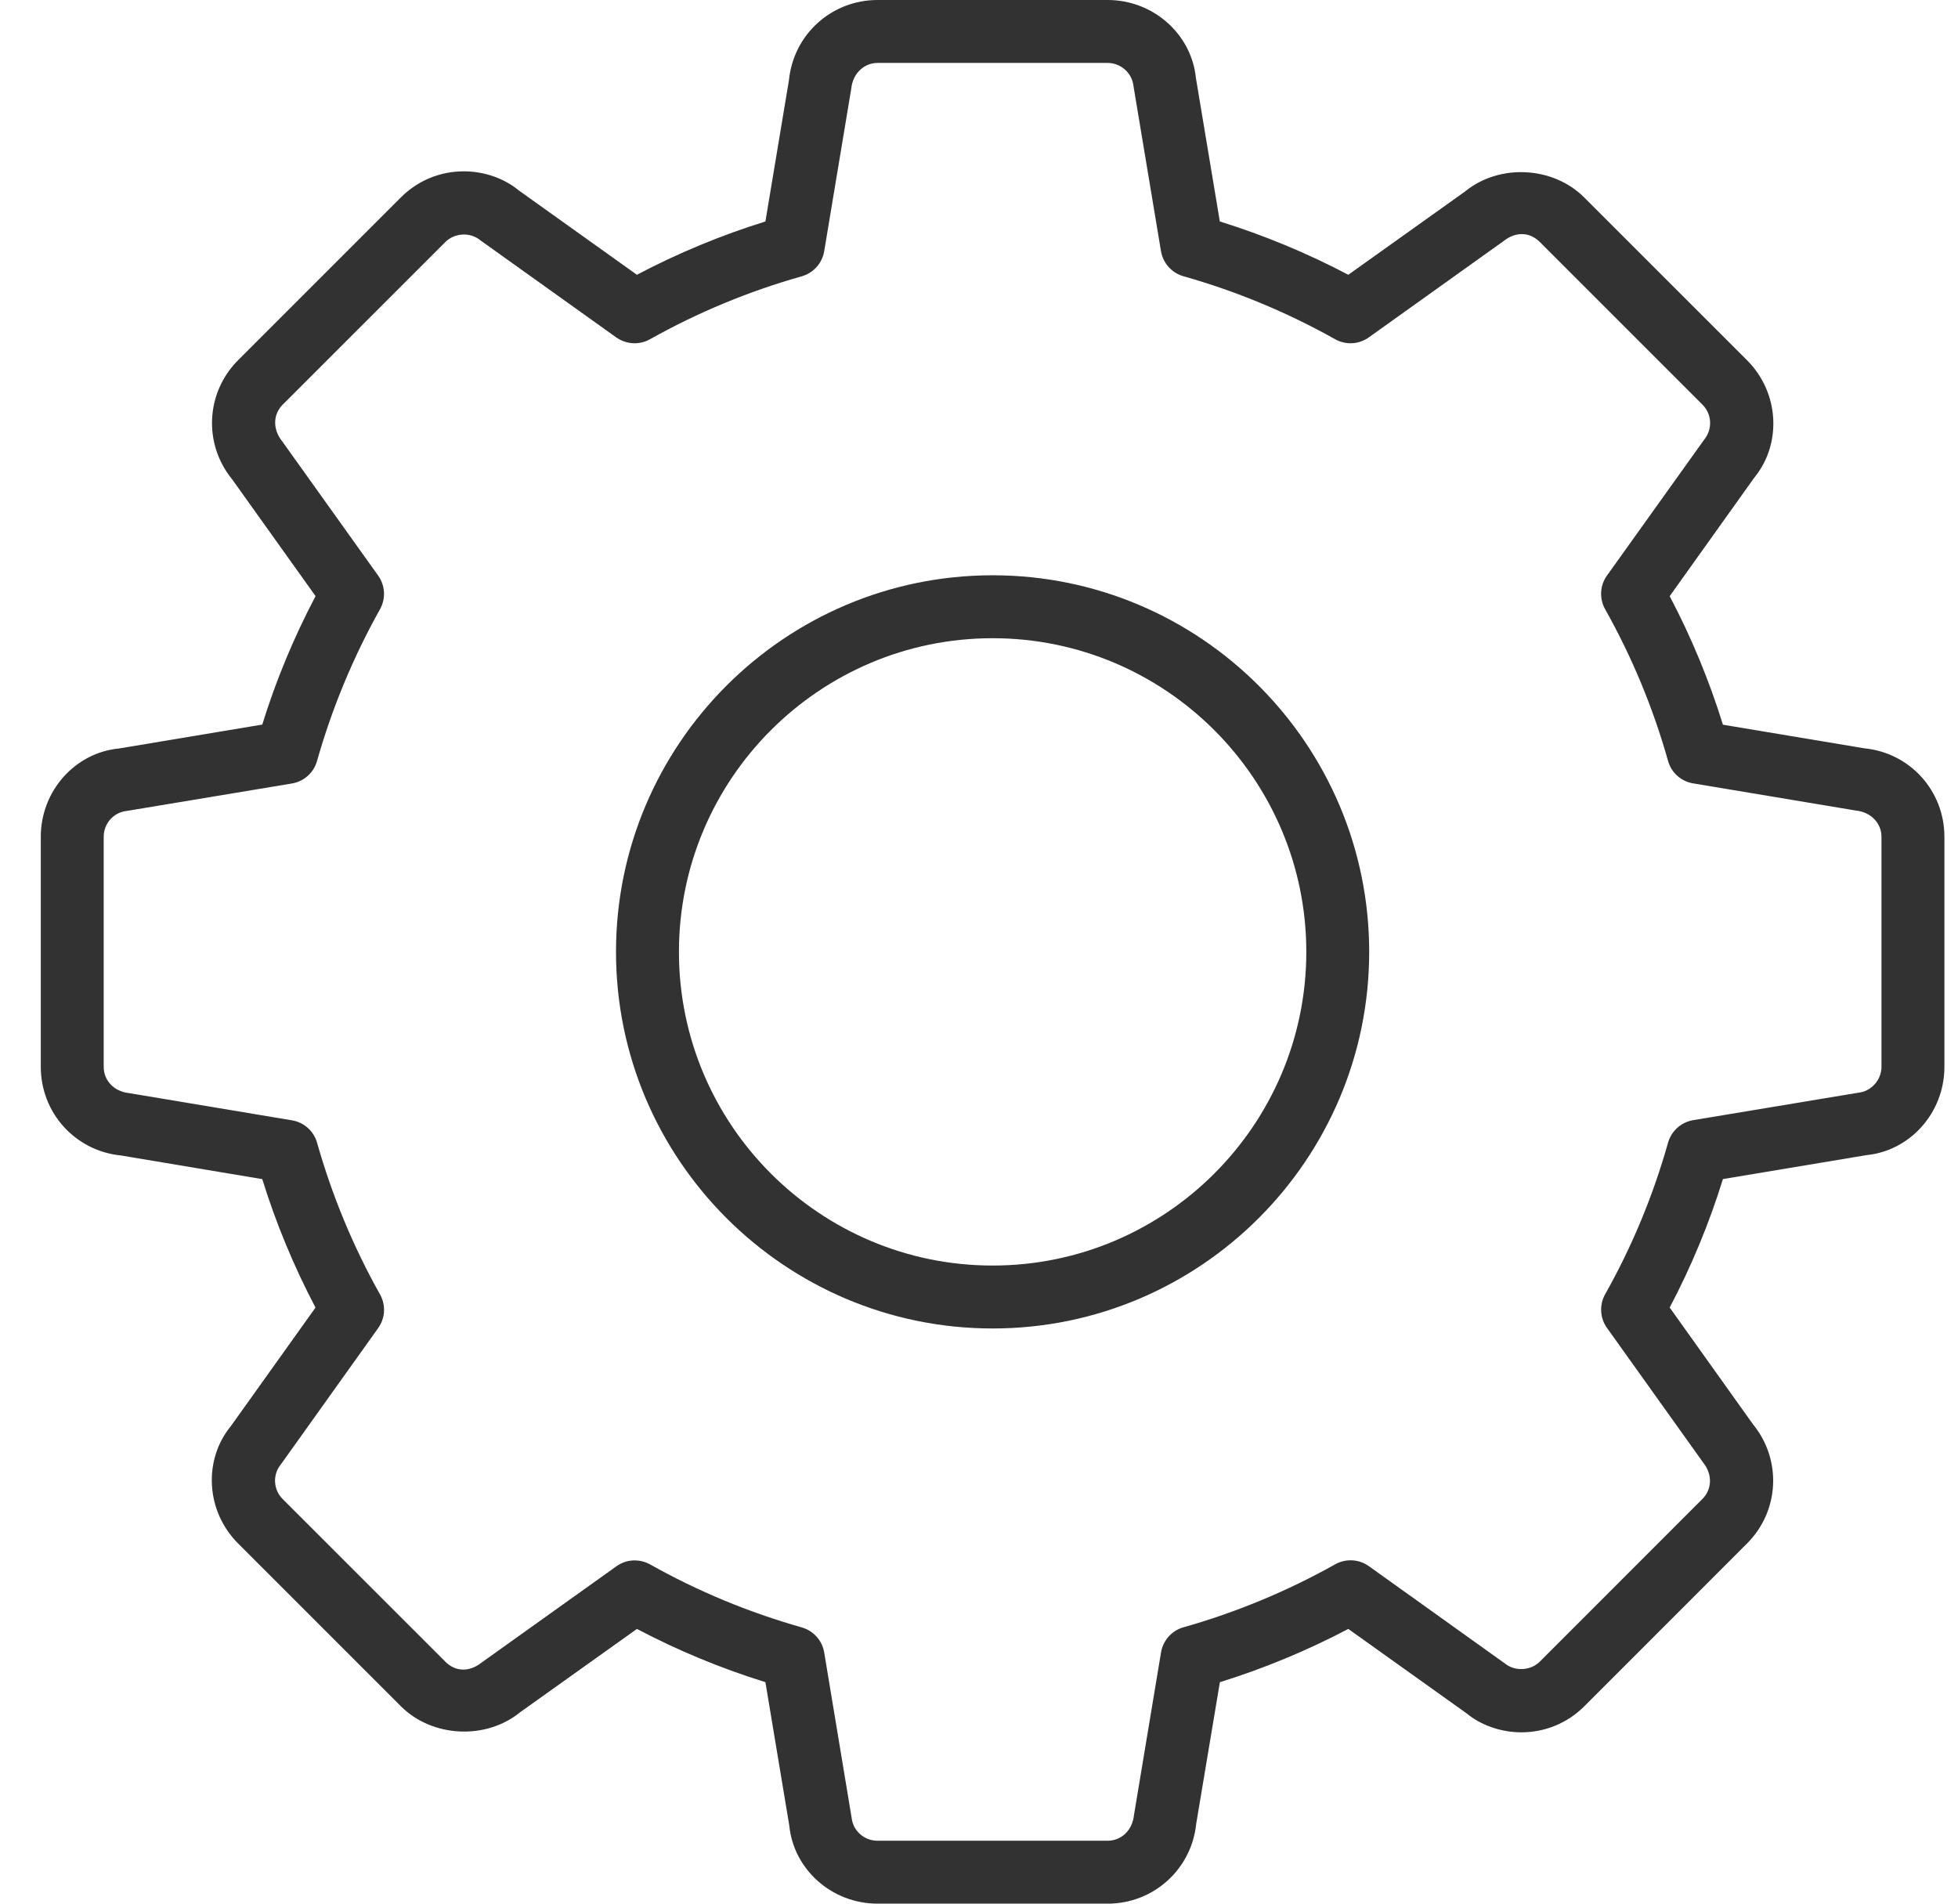 <svg width="36" height="35" viewBox="0 0 36 35" fill="none" xmlns="http://www.w3.org/2000/svg">
<path d="M20.365 0H16.134C15.289 0 14.59 0.633 14.506 1.472L14.073 4.072C13.258 4.325 12.466 4.654 11.71 5.052L9.533 3.497C9.272 3.281 8.905 3.15 8.528 3.15C8.09 3.15 7.68 3.32 7.37 3.63L4.379 6.621C3.782 7.218 3.735 8.161 4.27 8.815L5.802 10.96C5.403 11.717 5.074 12.509 4.822 13.322L2.184 13.762C1.384 13.839 0.75 14.539 0.75 15.385V19.615C0.75 20.46 1.383 21.16 2.222 21.244L4.822 21.679C5.075 22.495 5.404 23.286 5.801 24.041L4.247 26.217C3.735 26.839 3.781 27.782 4.379 28.379L7.371 31.371C7.947 31.946 8.935 31.994 9.563 31.481L11.711 29.949C12.464 30.346 13.256 30.674 14.073 30.928L14.512 33.565C14.59 34.367 15.29 35 16.135 35H20.366C21.209 35 21.909 34.367 21.994 33.529L22.429 30.928C23.244 30.675 24.036 30.346 24.79 29.949L26.967 31.503C27.227 31.718 27.595 31.85 27.972 31.85C28.409 31.85 28.82 31.68 29.129 31.371L32.12 28.379C32.717 27.784 32.765 26.841 32.231 26.187L30.699 24.04C31.097 23.286 31.425 22.494 31.678 21.678L34.316 21.238C35.117 21.16 35.75 20.46 35.75 19.615V15.385C35.75 14.539 35.117 13.84 34.276 13.758L31.678 13.324C31.425 12.507 31.096 11.715 30.699 10.961L32.253 8.784C32.765 8.16 32.717 7.217 32.119 6.621L29.128 3.631C28.554 3.056 27.565 3.005 26.935 3.522L24.79 5.052C24.033 4.654 23.242 4.325 22.428 4.072L21.988 1.434C21.909 0.633 21.209 0 20.365 0ZM11.668 6.311C11.765 6.311 11.863 6.287 11.951 6.237C12.832 5.743 13.77 5.354 14.741 5.08C14.956 5.019 15.117 4.839 15.154 4.618L15.652 1.625C15.681 1.346 15.891 1.157 16.134 1.157H20.365C20.608 1.157 20.818 1.345 20.841 1.586L21.346 4.618C21.383 4.838 21.544 5.018 21.759 5.079C22.728 5.353 23.666 5.742 24.548 6.237C24.743 6.347 24.985 6.333 25.167 6.203L27.637 4.438C27.886 4.238 28.14 4.279 28.309 4.447L31.301 7.439C31.477 7.614 31.49 7.89 31.334 8.082L29.546 10.582C29.415 10.764 29.403 11.005 29.512 11.201C30.006 12.079 30.395 13.017 30.669 13.99C30.729 14.206 30.909 14.367 31.131 14.403L34.125 14.903C34.404 14.932 34.593 15.14 34.593 15.384V19.614C34.593 19.857 34.404 20.067 34.163 20.091L31.131 20.595C30.91 20.632 30.73 20.793 30.669 21.009C30.395 21.982 30.006 22.92 29.512 23.796C29.403 23.992 29.416 24.234 29.547 24.416L31.312 26.887C31.491 27.108 31.477 27.383 31.302 27.558L28.31 30.551C28.142 30.719 27.852 30.733 27.669 30.584L25.168 28.795C24.985 28.664 24.744 28.652 24.549 28.761C23.67 29.254 22.732 29.643 21.76 29.919C21.545 29.979 21.384 30.159 21.347 30.38L20.849 33.374C20.818 33.658 20.613 33.843 20.365 33.843H16.134C15.886 33.843 15.682 33.659 15.657 33.414L15.154 30.383C15.118 30.162 14.956 29.982 14.741 29.921C13.767 29.645 12.829 29.256 11.953 28.763C11.756 28.654 11.515 28.666 11.334 28.797L8.861 30.563C8.612 30.762 8.357 30.722 8.189 30.552L5.197 27.561C5.023 27.386 5.009 27.111 5.166 26.921L6.953 24.418C7.084 24.235 7.097 23.994 6.987 23.799C6.495 22.922 6.105 21.984 5.83 21.011C5.769 20.795 5.589 20.634 5.368 20.598L2.375 20.098C2.091 20.068 1.907 19.863 1.907 19.615V15.385C1.907 15.137 2.091 14.933 2.335 14.909L5.367 14.405C5.588 14.368 5.768 14.207 5.829 13.991C6.103 13.024 6.492 12.085 6.987 11.201C7.096 11.006 7.083 10.765 6.953 10.583L5.188 8.113C5.008 7.891 5.022 7.616 5.197 7.44L8.189 4.449C8.359 4.28 8.647 4.265 8.829 4.416L11.331 6.204C11.432 6.275 11.55 6.311 11.668 6.311ZM18.251 10.577C14.432 10.577 11.326 13.683 11.326 17.501C11.326 21.319 14.432 24.425 18.251 24.425C22.069 24.425 25.174 21.319 25.174 17.501C25.174 13.684 22.068 10.577 18.251 10.577ZM18.251 23.268C15.07 23.268 12.483 20.681 12.483 17.501C12.483 14.321 15.07 11.734 18.251 11.734C21.43 11.734 24.018 14.321 24.018 17.501C24.017 20.681 21.43 23.268 18.251 23.268Z" fill="#323232"/>
</svg>
